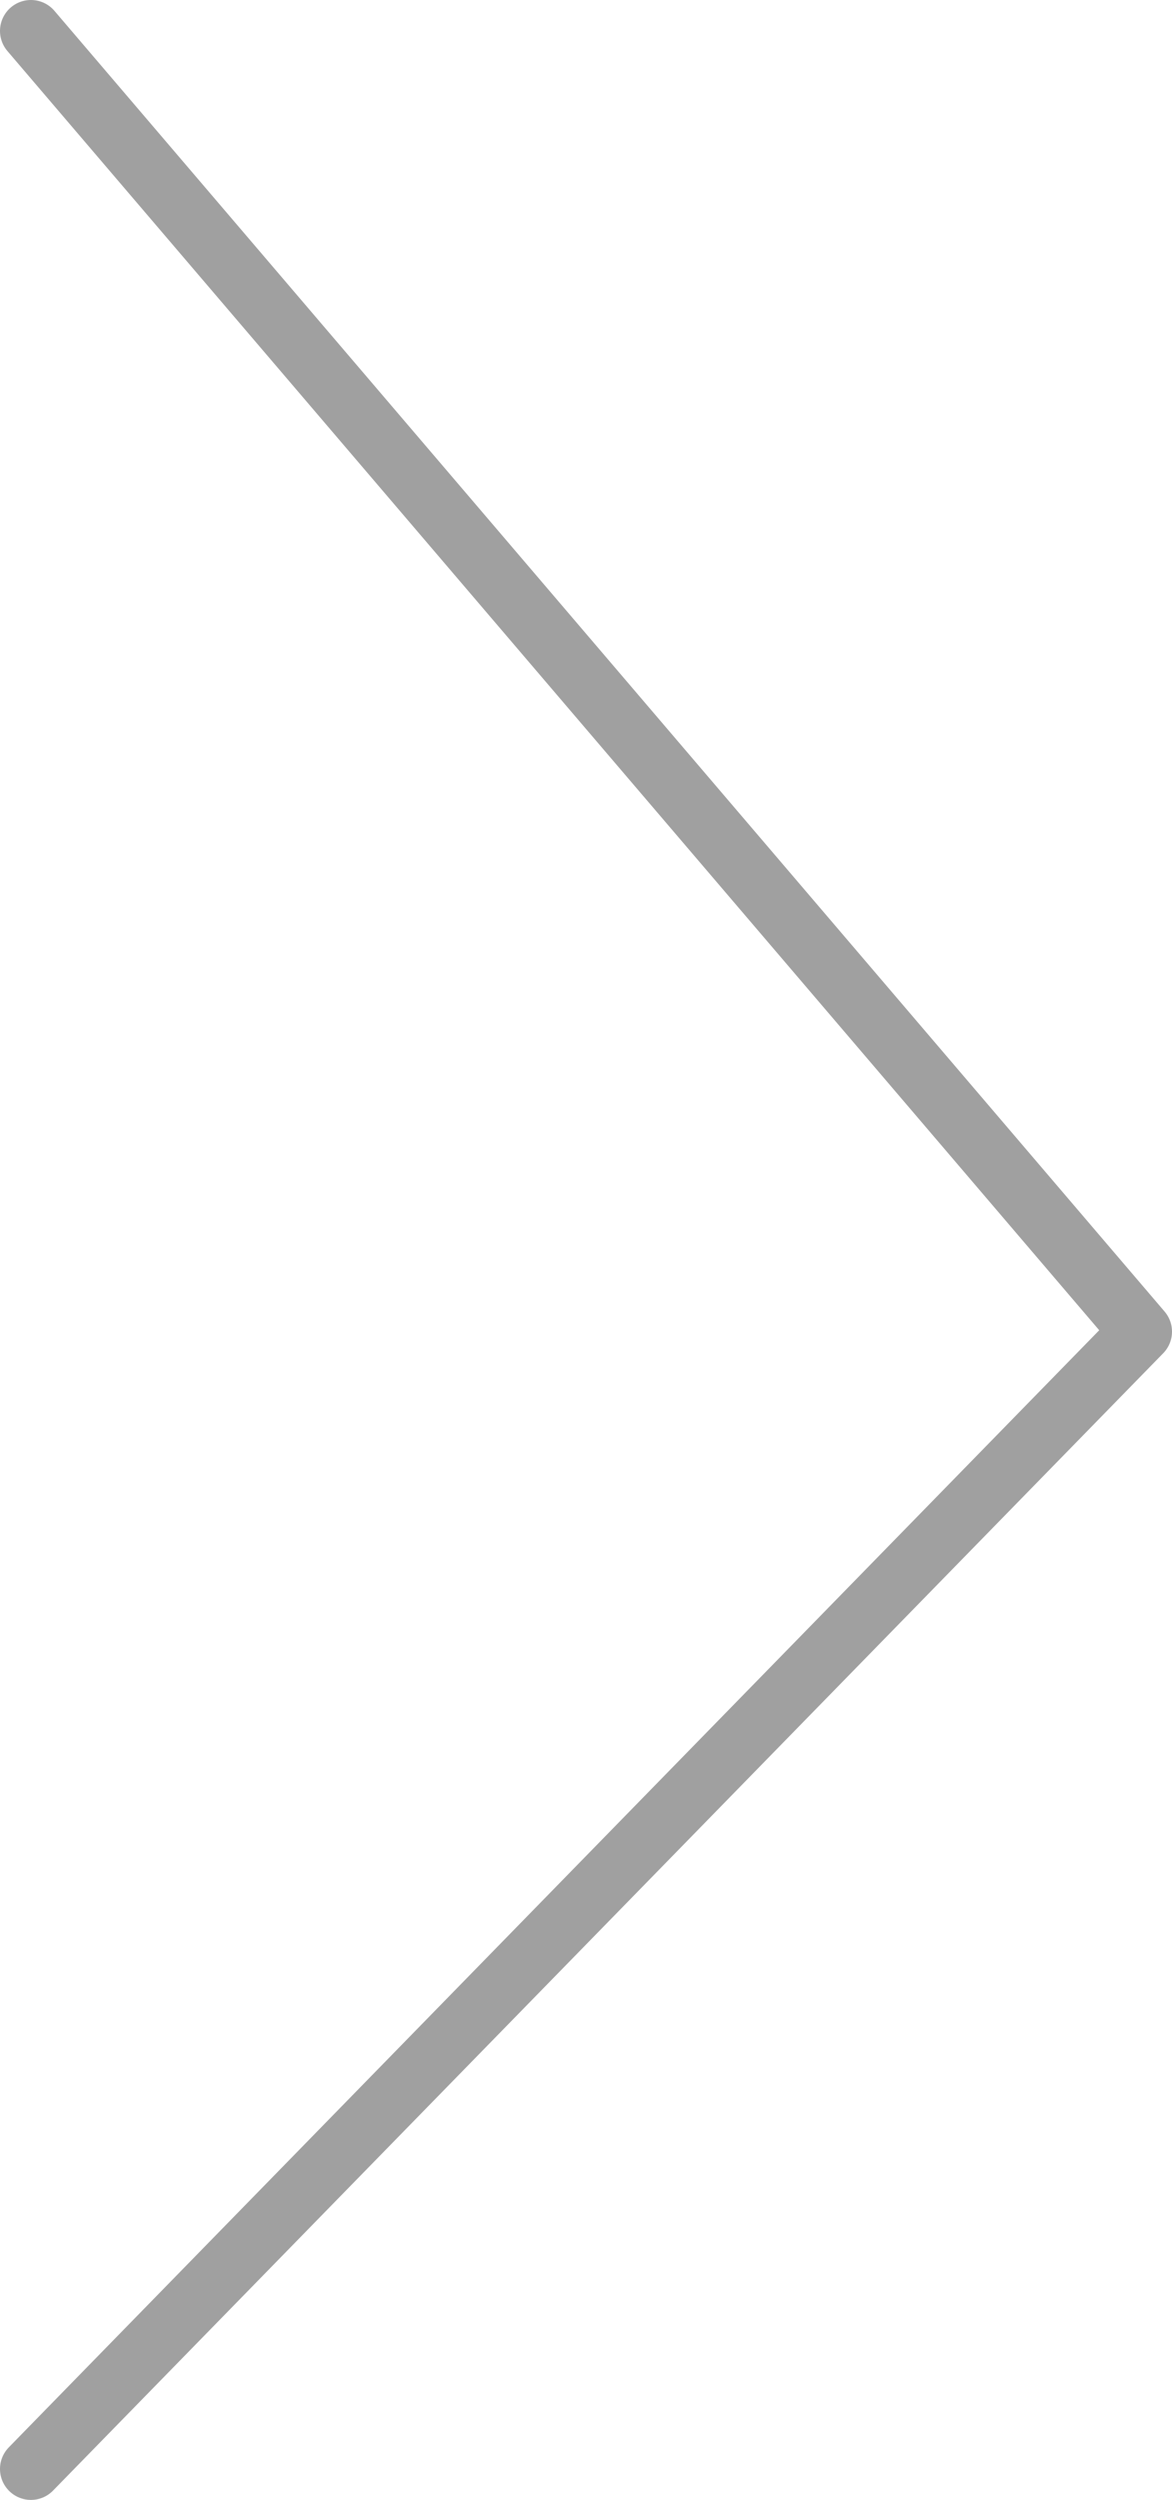 <?xml version="1.0" encoding="UTF-8"?>
<svg id="_圖層_2" data-name="圖層 2" xmlns="http://www.w3.org/2000/svg" viewBox="0 0 18.95 40.4">
  <defs>
    <style>
      .cls-1 {
        fill: none;
        stroke: #a0a0a0;
        stroke-linecap: round;
        stroke-linejoin: round;
      }
    </style>
  </defs>
  <g id="_圖層_1-2" data-name="圖層 1">
    <polyline class="cls-1" points=".5 39.9 18.45 21.52 .5 .5"/>
  </g>
</svg>